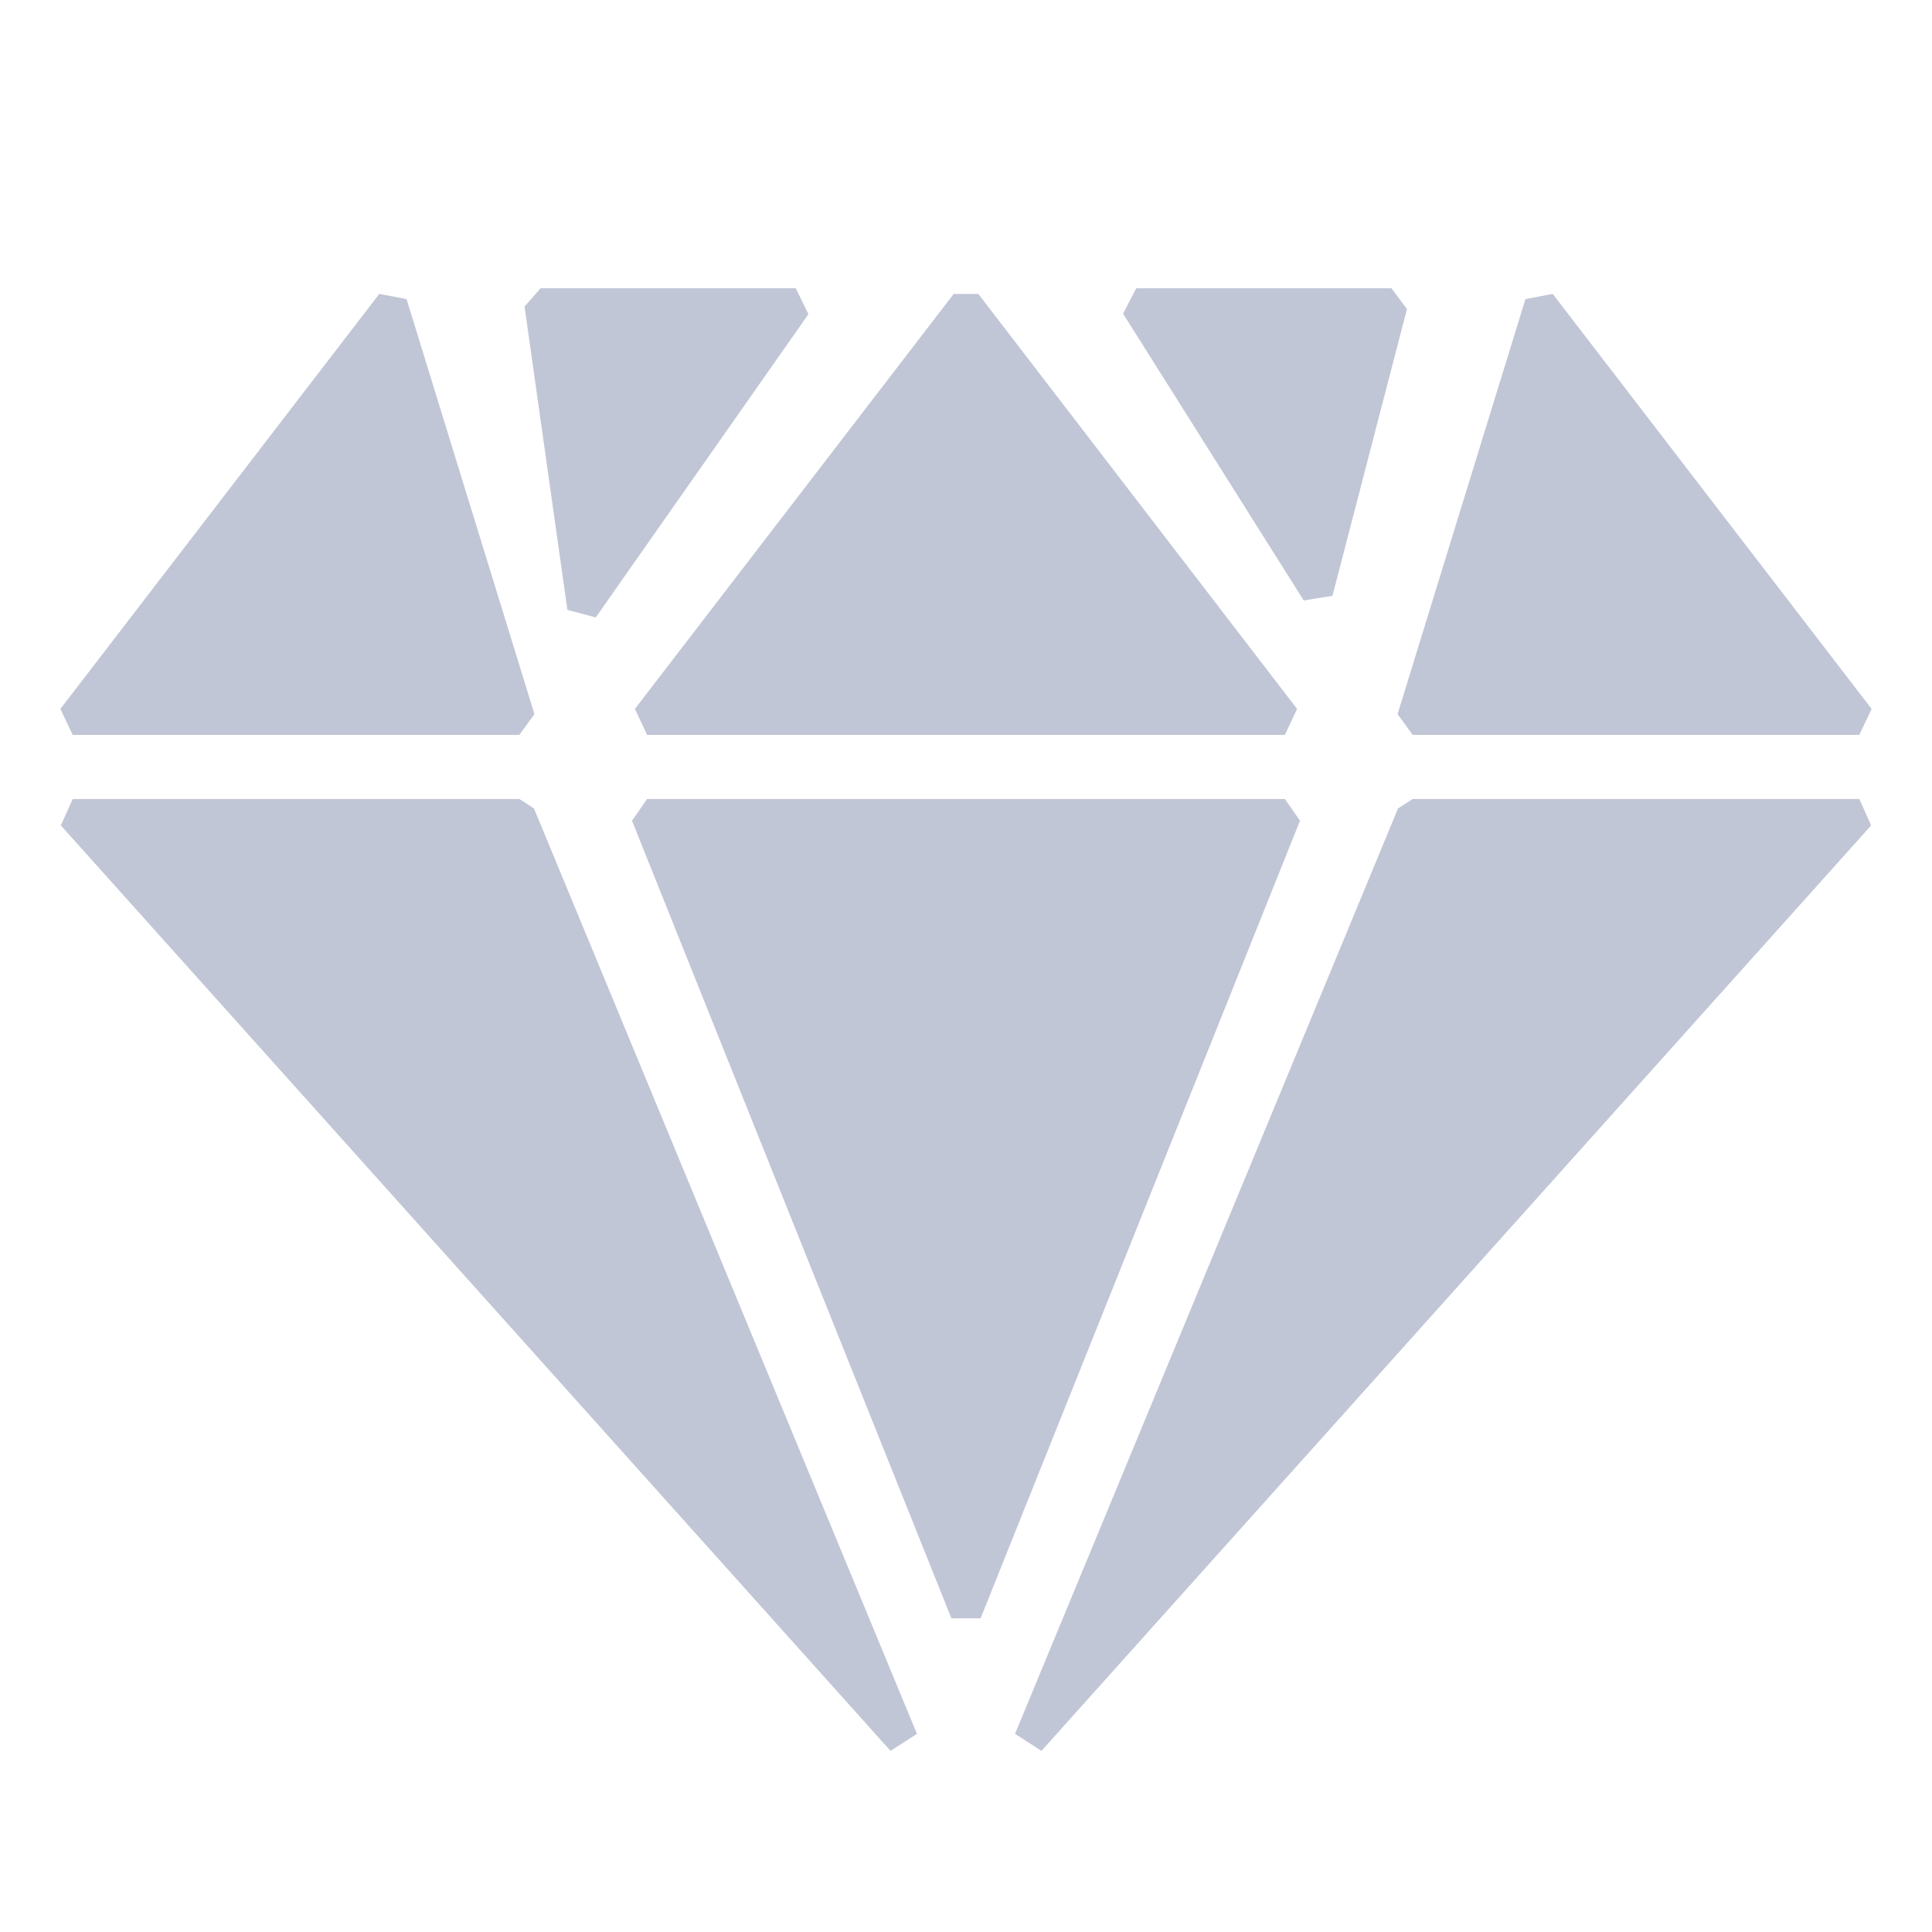 
<svg xmlns="http://www.w3.org/2000/svg" xmlns:xlink="http://www.w3.org/1999/xlink" width="16px" height="16px" viewBox="0 0 16 16" version="1.1">
<g id="surface1">
<path style=" stroke:none;fill-rule:evenodd;fill:#c1c6d6;fill-opacity:1;" d="M 11.523 2.387 L 11.652 2.559 L 11.035 4.934 L 10.797 4.973 L 9.301 2.598 L 9.41 2.387 Z M 6.59 2.387 L 6.695 2.602 L 4.934 5.113 L 4.699 5.051 L 4.344 2.539 L 4.477 2.387 Z M 12.859 2.434 L 15.5 5.871 L 15.398 6.086 L 11.699 6.086 L 11.574 5.914 L 12.633 2.477 Z M 8.102 2.434 L 10.742 5.871 L 10.641 6.086 L 5.359 6.086 L 5.258 5.871 L 7.898 2.434 Z M 3.141 2.434 L 3.367 2.477 L 4.426 5.914 L 4.301 6.086 L 0.602 6.086 L 0.5 5.871 Z M 15.398 6.617 L 15.496 6.836 L 8.625 14.5 L 8.406 14.359 L 11.578 6.695 L 11.699 6.617 Z M 10.641 6.617 L 10.766 6.797 L 8.121 13.402 L 7.879 13.402 L 5.234 6.797 L 5.359 6.617 Z M 4.301 6.617 L 4.422 6.695 L 7.594 14.359 L 7.375 14.5 L 0.504 6.836 L 0.602 6.617 Z M 4.301 6.617 "/>
</g>
</svg>
